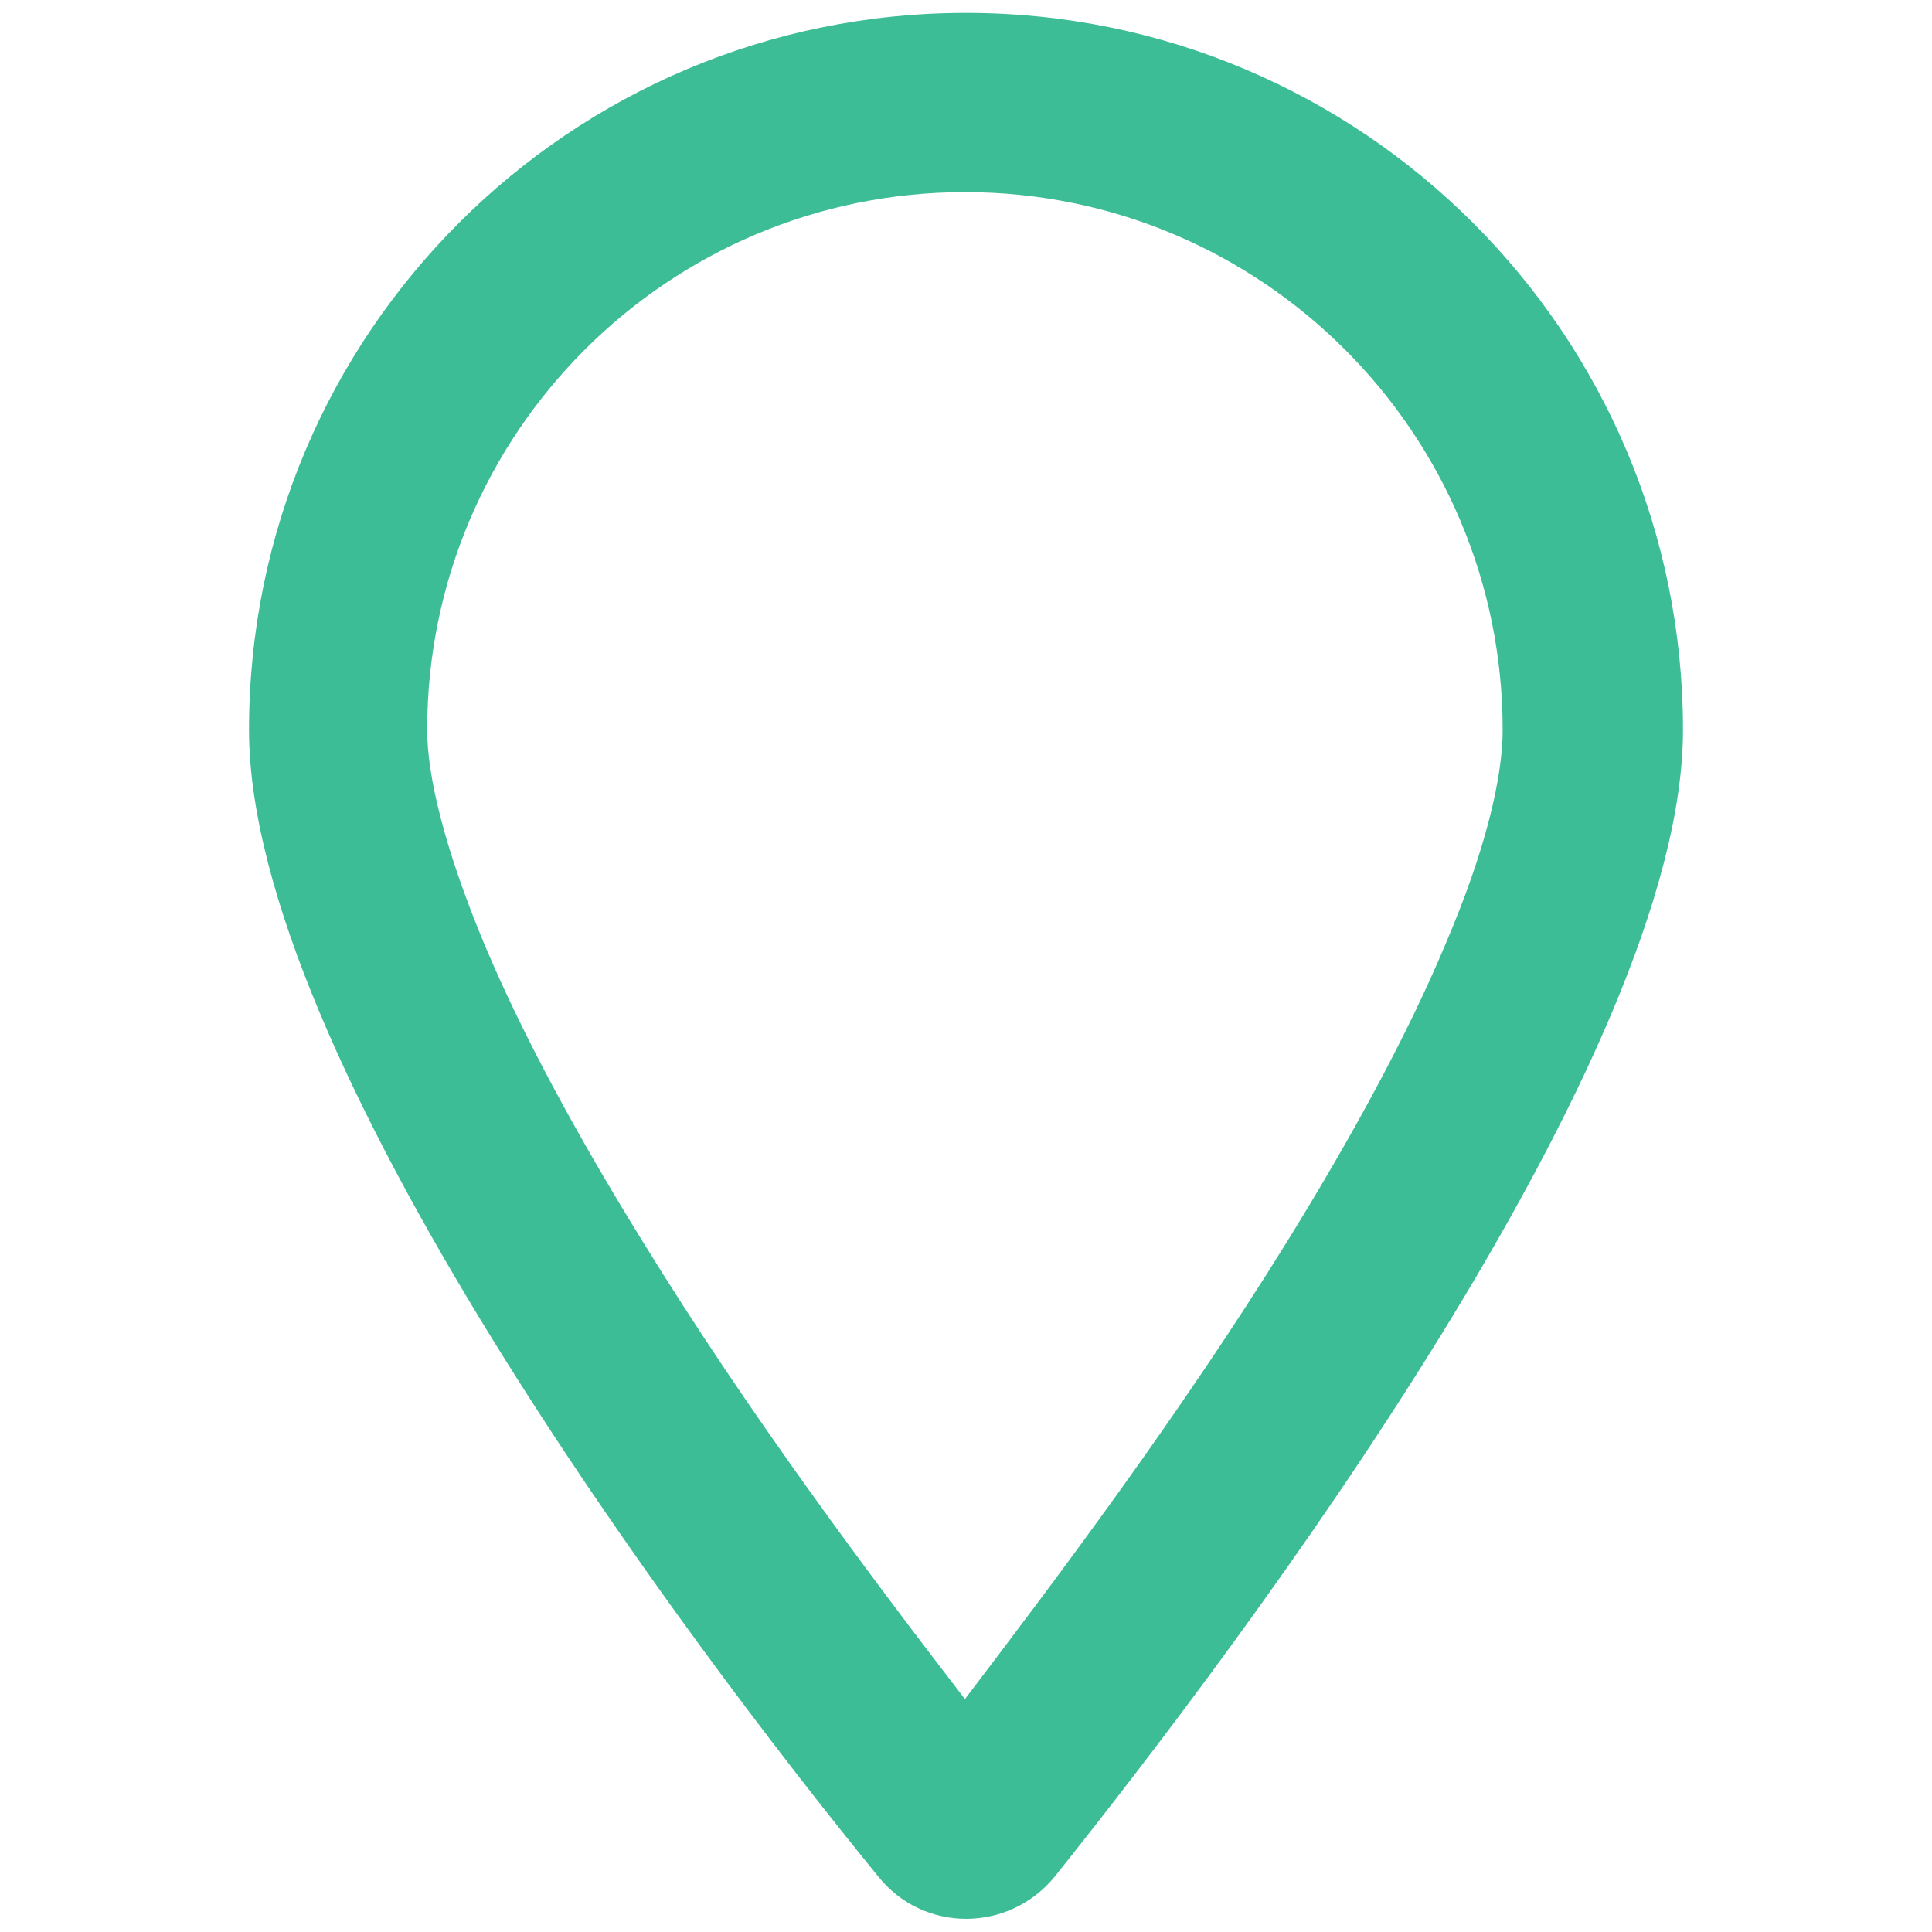 <?xml version="1.0" encoding="utf-8"?>
<!-- Generator: Adobe Illustrator 28.0.0, SVG Export Plug-In . SVG Version: 6.00 Build 0)  -->
<svg version="1.1" id="Layer_1" xmlns="http://www.w3.org/2000/svg" xmlns:xlink="http://www.w3.org/1999/xlink" x="0px" y="0px"
	 viewBox="0 0 180 180" style="enable-background:new 0 0 180 180;" xml:space="preserve">
<style type="text/css">
	.st0{fill:#3DBD96;}
</style>
<g>
	<path class="st0" d="M81.8,174.8C63.6,152.5,23.2,98.4,23.2,68C23.2,31.1,53.1,1.2,90,1.2c36.9,0,66.8,29.9,66.8,66.8
		c0,30.4-40.7,84.5-58.5,106.8C94,180.1,86,180.1,81.8,174.8z M134.7,87.9c3.8-8.9,5.3-15.6,5.3-19.9c0-27.6-22.4-50.1-50.1-50.1
		c-27.6,0-50.1,22.4-50.1,50.1c0,4.3,1.6,11,5.3,19.9c3.6,8.6,8.8,18.1,14.8,27.8c9.9,16.1,21.3,31.3,30,42.6
		c8.6-11.3,20.1-26.6,30-42.6C125.9,106,131.1,96.5,134.7,87.9z"/>
</g>
</svg>
